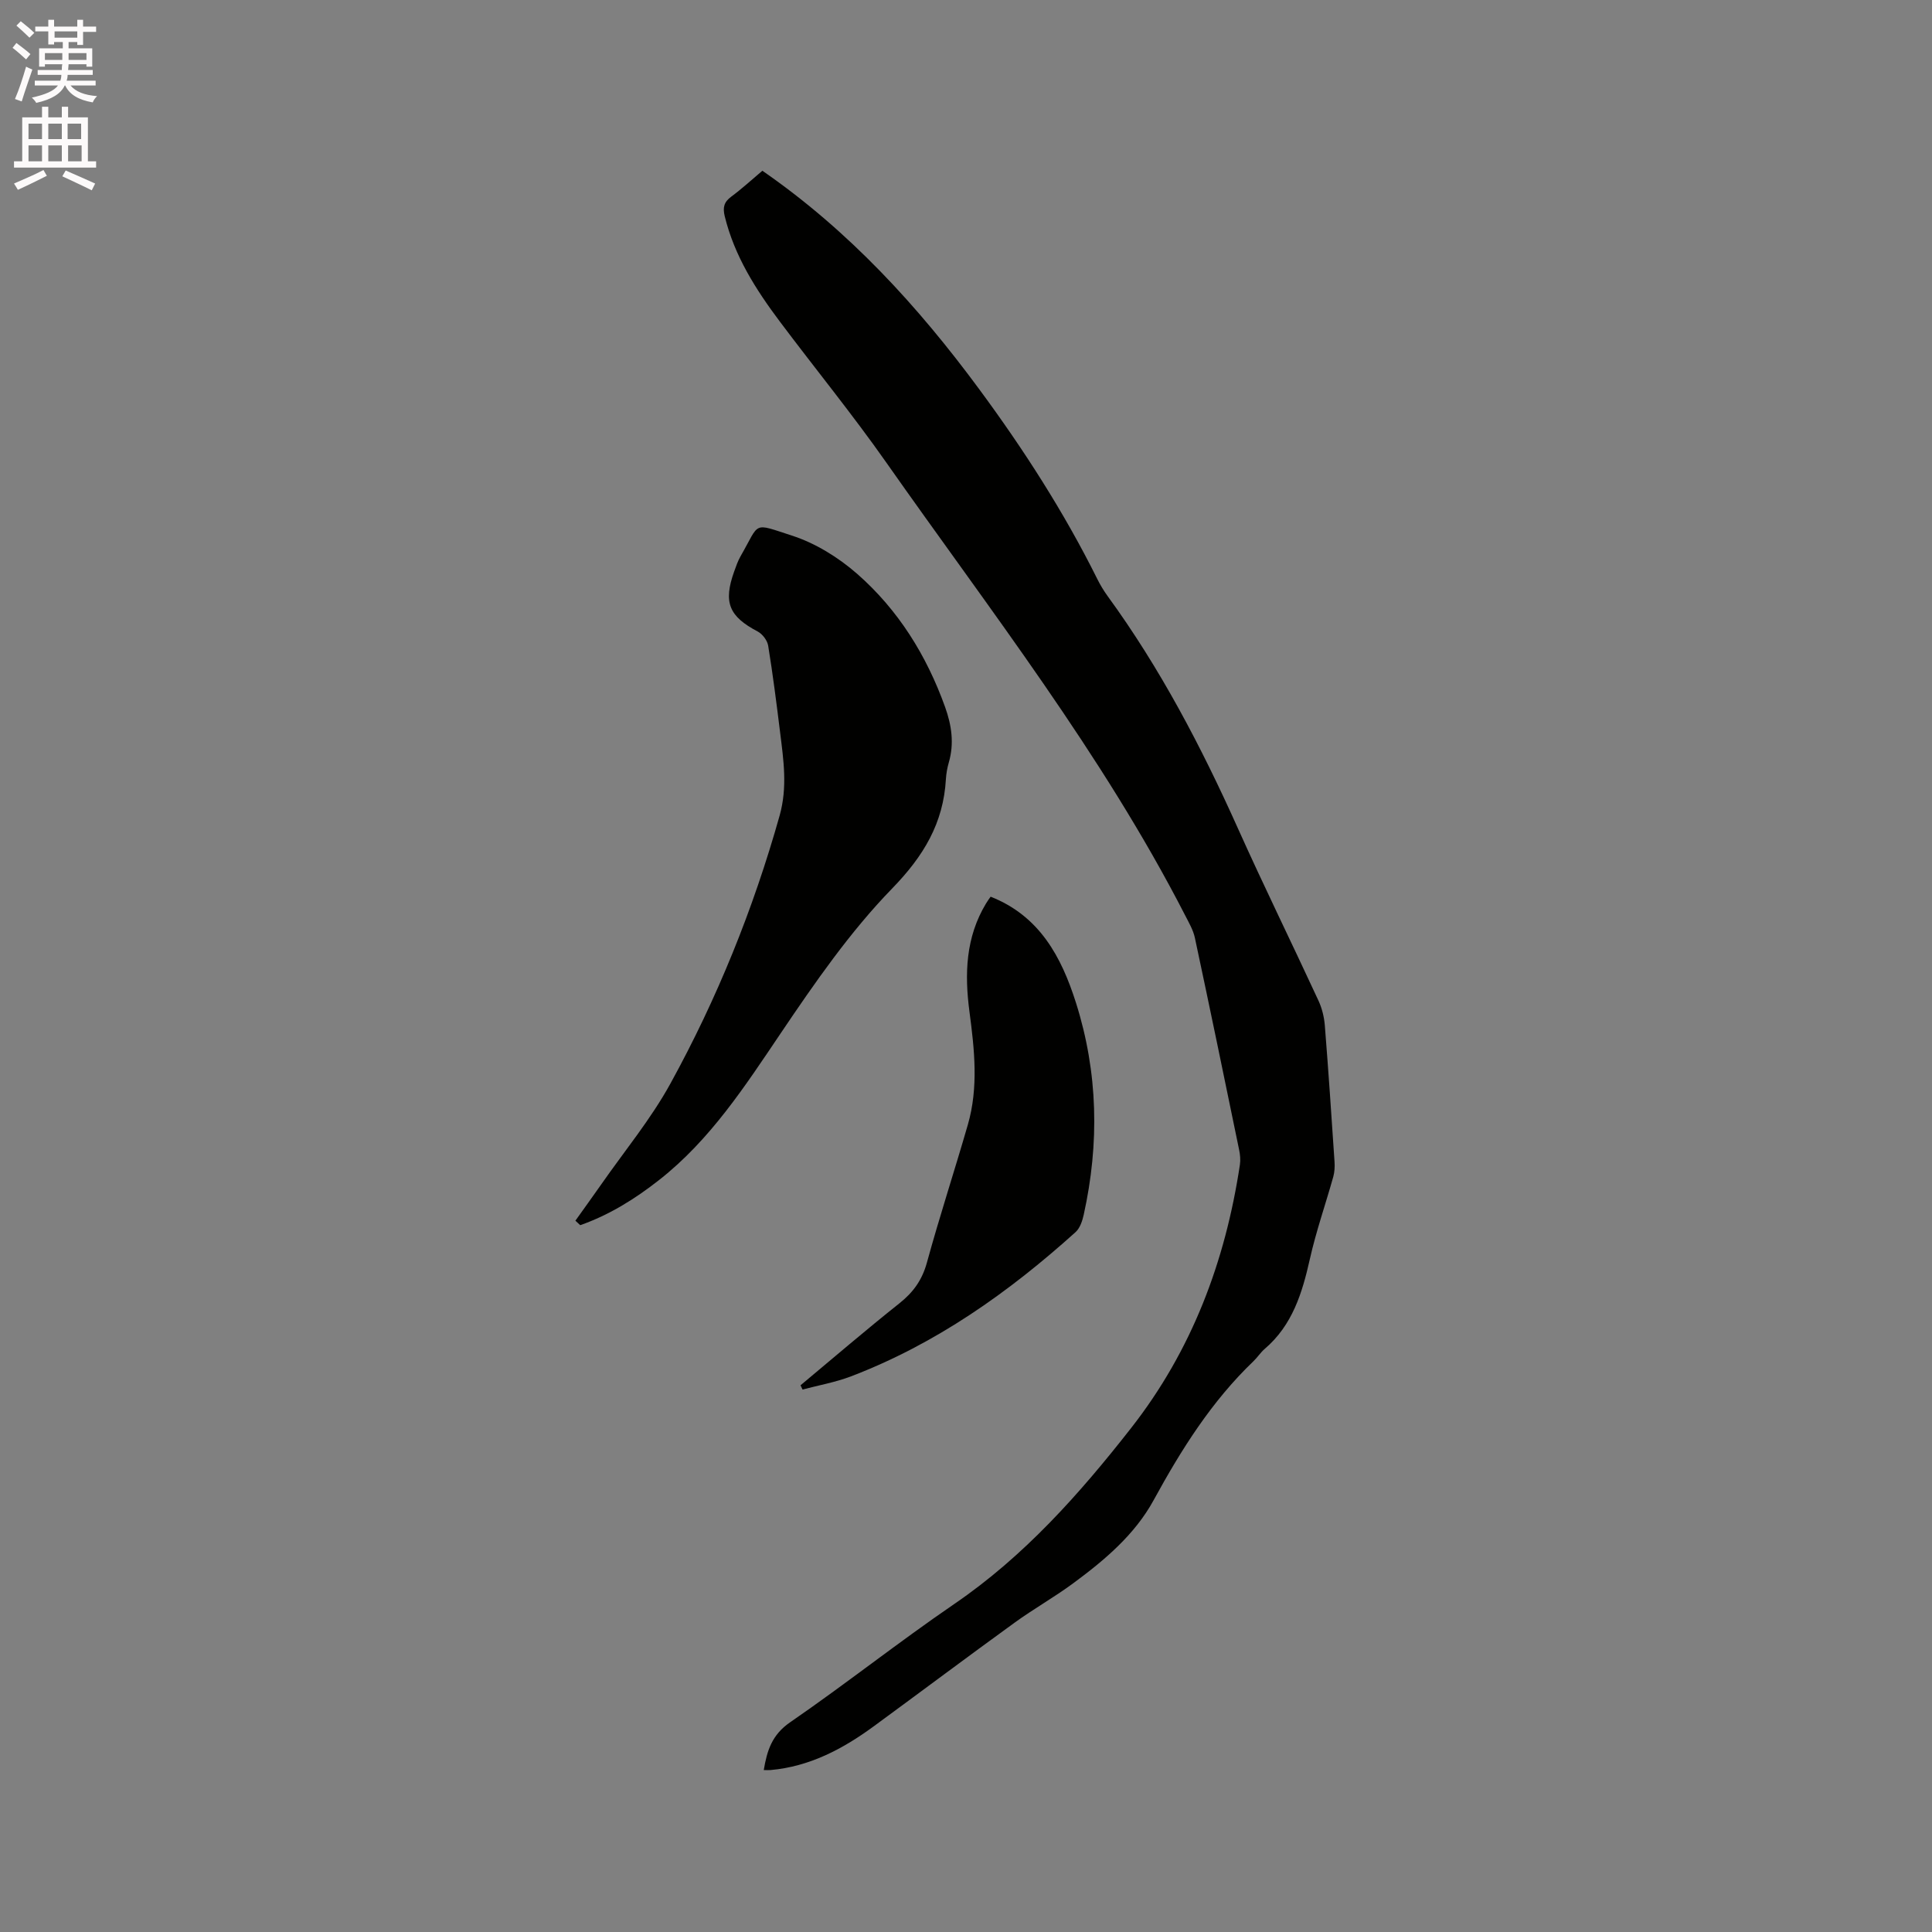 <svg enable-background="new 0 0 400 400" viewBox="0 0 400 400" xmlns="http://www.w3.org/2000/svg"><rect x="0" y="0" width="400" height="400" fill="#808080" stroke="none"/><path d="m2.6 9.9.8-1c.9.7 1.9 1.4 2.9 2.3l-.9 1.1c-1.1-1-2-1.8-2.8-2.4zm.5 10.6c.9-2.1 1.6-4.3 2.3-6.7.4.2.8.4 1.3.6-.7 2.1-1.5 4.3-2.2 6.6zm.3-15.2.9-.9c1 .8 2 1.6 2.8 2.4l-1 1c-.9-.9-1.8-1.7-2.7-2.5zm12.6-1.2h1.2v1.4h2.7v1.1h-2.7v2.7h-1.2v-.6h-1.8v1.3h4.9v3.8h-1.2v-.5h-3.7c0 .4-.1.9-.1 1.2h5.1v1h-5.2c0 .5-.1.9-.2 1.2h6v1h-5.2c1.1 1.3 2.9 2 5.5 2.2-.4.4-.7.8-.9 1.3-2.9-.5-4.8-1.6-5.7-3.5h-.1c-.8 1.7-2.7 2.9-5.9 3.6-.2-.4-.6-.8-.9-1.1 2.8-.6 4.6-1.4 5.4-2.5h-4.8v-1h5.3c.1-.3.2-.7.2-1.2h-4.9v-1h5c0-.4 0-.8.1-1.2h-3.6v.5h-1.2v-3.8h4.9v-1.3h-1.8v.5h-1.2v-2.7h-2.7v-1h2.7v-1.4h1.2v1.4h4.8zm-6.7 8.3h3.6c0-.4 0-.9 0-1.4h-3.6zm1.9-4.6h4.8v-1.3h-4.7v1.3zm6.7 3.2h-3.7v1.4h3.7z" fill="#fcfafa"/><path d="m8.7 22.1h1.3v2.2h2.8v-2.2h1.3v2.2h4.1v9.1h1.7v1.3h-17v-1.3h1.7v-9.1h4.1zm.3 13.1.7 1.2c-1.8.9-3.8 1.9-6 2.9-.2-.4-.5-.8-.8-1.3 2.3-1 4.4-1.9 6.1-2.8zm-3.1-6.4h2.8v-3.2h-2.8zm0 4.6h2.8v-3.3h-2.8zm4.1-4.6h2.8v-3.2h-2.8zm0 4.6h2.8v-3.3h-2.8zm3.6 1.9c2.1.9 4.1 1.8 6.1 2.7l-.7 1.4c-2.2-1.1-4.2-2-6.1-2.9zm3.2-9.7h-2.8v3.2h2.8zm-2.7 7.8h2.8v-3.3h-2.8z" fill="#fcfafa"/><g fill="#010100"><path d="m157.84 35.35c17.96 12.43 32.2 28.03 44.86 45.18 9.2 12.46 17.57 25.45 24.48 39.34.61 1.23 1.33 2.42 2.13 3.53 10.91 14.96 19.42 31.24 26.98 48.09 5.37 11.97 11.17 23.76 16.68 35.67.73 1.58 1.18 3.39 1.32 5.14.75 9.4 1.38 18.81 2.01 28.23.07 1.03.01 2.12-.26 3.11-1.59 5.67-3.55 11.26-4.84 17-1.58 7.05-3.61 13.71-9.34 18.62-.88.75-1.52 1.78-2.36 2.58-8.67 8.31-14.93 18.28-20.65 28.75-3.91 7.16-10.17 12.43-16.68 17.23-3.92 2.89-8.19 5.29-12.13 8.15-9.77 7.08-19.42 14.32-29.15 21.45-6.4 4.69-13.27 8.33-21.36 9.05-.4.04-.81 0-1.4 0 .68-4.07 1.71-7.3 5.43-9.87 11.52-7.93 22.5-16.64 34.04-24.53 14.48-9.9 25.88-22.74 36.57-36.39 12.61-16.1 19.52-34.52 22.54-54.55.15-1.01.04-2.1-.17-3.11-3.01-14.62-6.03-29.24-9.15-43.84-.34-1.61-1.23-3.13-2-4.63-17.21-33.52-40.37-63.13-61.9-93.8-7-9.97-14.72-19.42-22.03-29.17-4.98-6.64-9.4-13.58-11.41-21.8-.44-1.81-.17-2.94 1.34-4.06 2.19-1.62 4.22-3.48 6.45-5.37z"/><path d="m119.13 252.73c1.78-2.5 3.58-4.99 5.34-7.5 4.83-6.93 10.29-13.53 14.34-20.9 9.66-17.57 17.15-36.1 22.6-55.46 1.66-5.9.81-11.52.1-17.26-.74-5.99-1.5-11.99-2.47-17.94-.18-1.08-1.18-2.4-2.16-2.92-5.95-3.13-7.17-6.02-4.88-12.42.39-1.09.77-2.21 1.35-3.21 4.07-7.07 2.32-6.91 10.58-4.24 4.88 1.57 9.66 4.53 13.55 7.94 8.49 7.45 14.36 16.88 18.19 27.56 1.36 3.79 1.91 7.55.77 11.48-.32 1.11-.53 2.28-.6 3.44-.52 9.15-4.62 15.95-11.14 22.66-8.71 8.96-15.98 19.47-23.01 29.89-7.44 11.02-14.61 22.12-25.22 30.45-4.99 3.92-10.33 7.25-16.34 9.36-.33-.32-.66-.63-1-.93z"/><path d="m165.74 286.81c6.81-5.68 13.54-11.46 20.48-16.98 2.86-2.27 4.69-4.81 5.68-8.4 2.63-9.59 5.73-19.04 8.49-28.6 2.22-7.72 1.36-15.57.33-23.34-1.04-7.86-.8-15.43 3.43-22.44.32-.54.7-1.04.95-1.4 10.11 3.99 14.63 12.4 17.66 21.94 4.59 14.48 4.88 29.15 1.61 43.92-.28 1.27-.78 2.77-1.69 3.59-13.86 12.49-28.93 23.15-46.49 29.86-3.22 1.23-6.68 1.84-10.03 2.73-.14-.29-.28-.58-.42-.88z"/></g></svg>